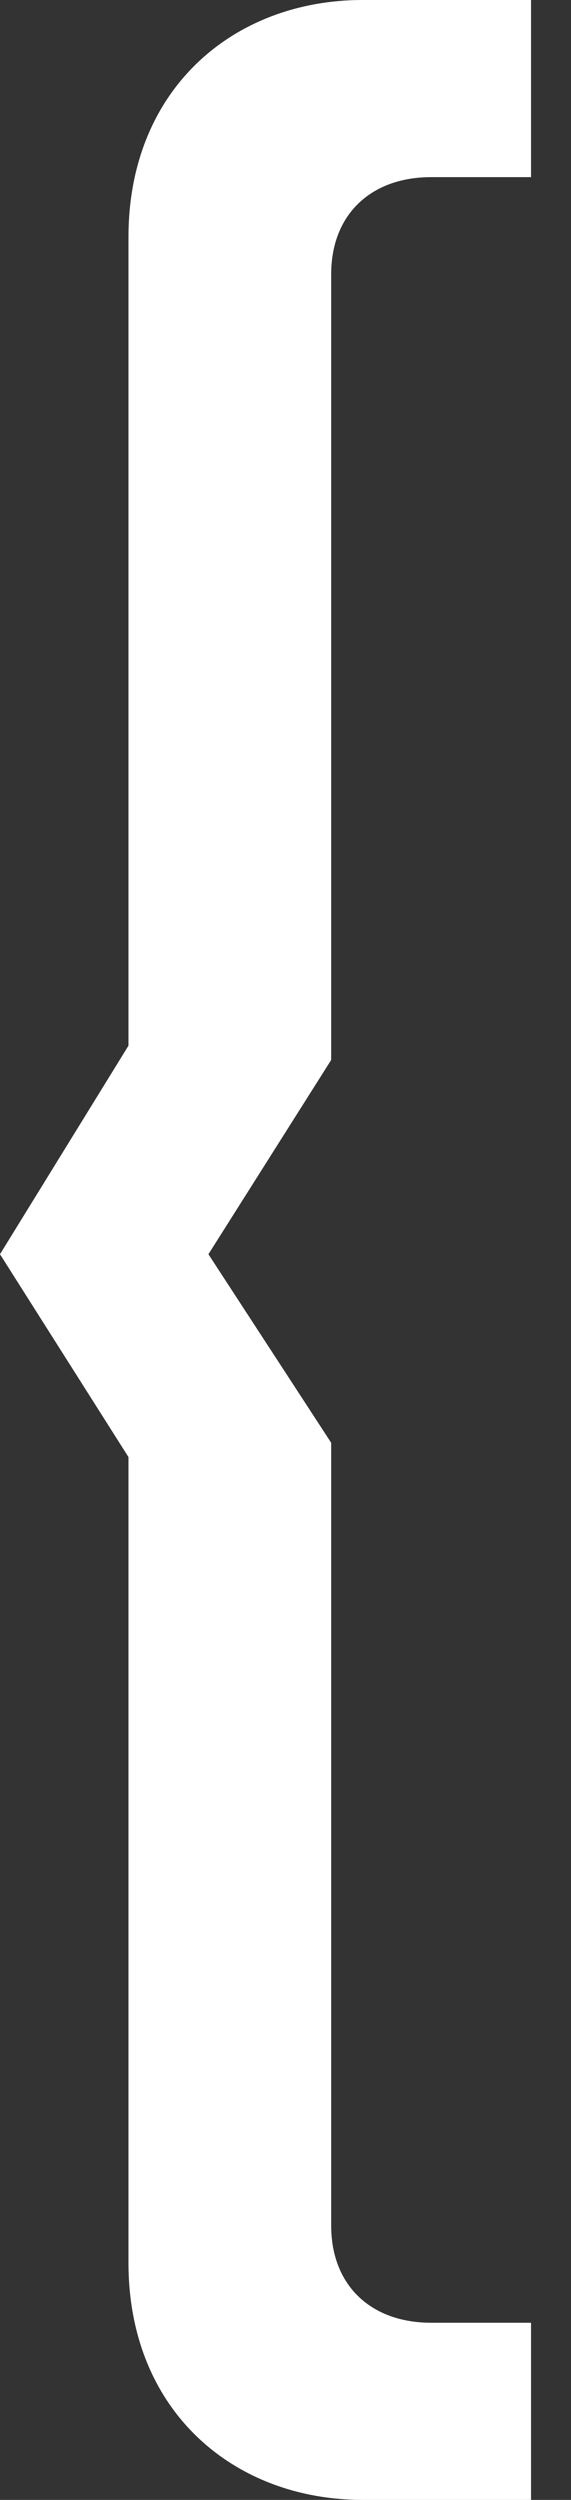 <svg width="8" height="35" viewBox="0 0 8 35" fill="none" xmlns="http://www.w3.org/2000/svg">
<rect x="0" y="0" width="8" height="35" fill="#333333" stroke="none"/>
<path id="{" d="M7.44 35H5.08C3.28 35 1.8 33.76 1.8 31.68V20.4L0 17.56L1.8 14.64V3.32C1.8 1.24 3.28 0 5.08 0H7.44V2.48H6.04C5.2 2.48 4.64 3 4.64 3.84V14.84L2.92 17.56L4.64 20.2V31.16C4.64 32 5.2 32.52 6.04 32.52H7.44V35Z" fill="white"/>
</svg>
